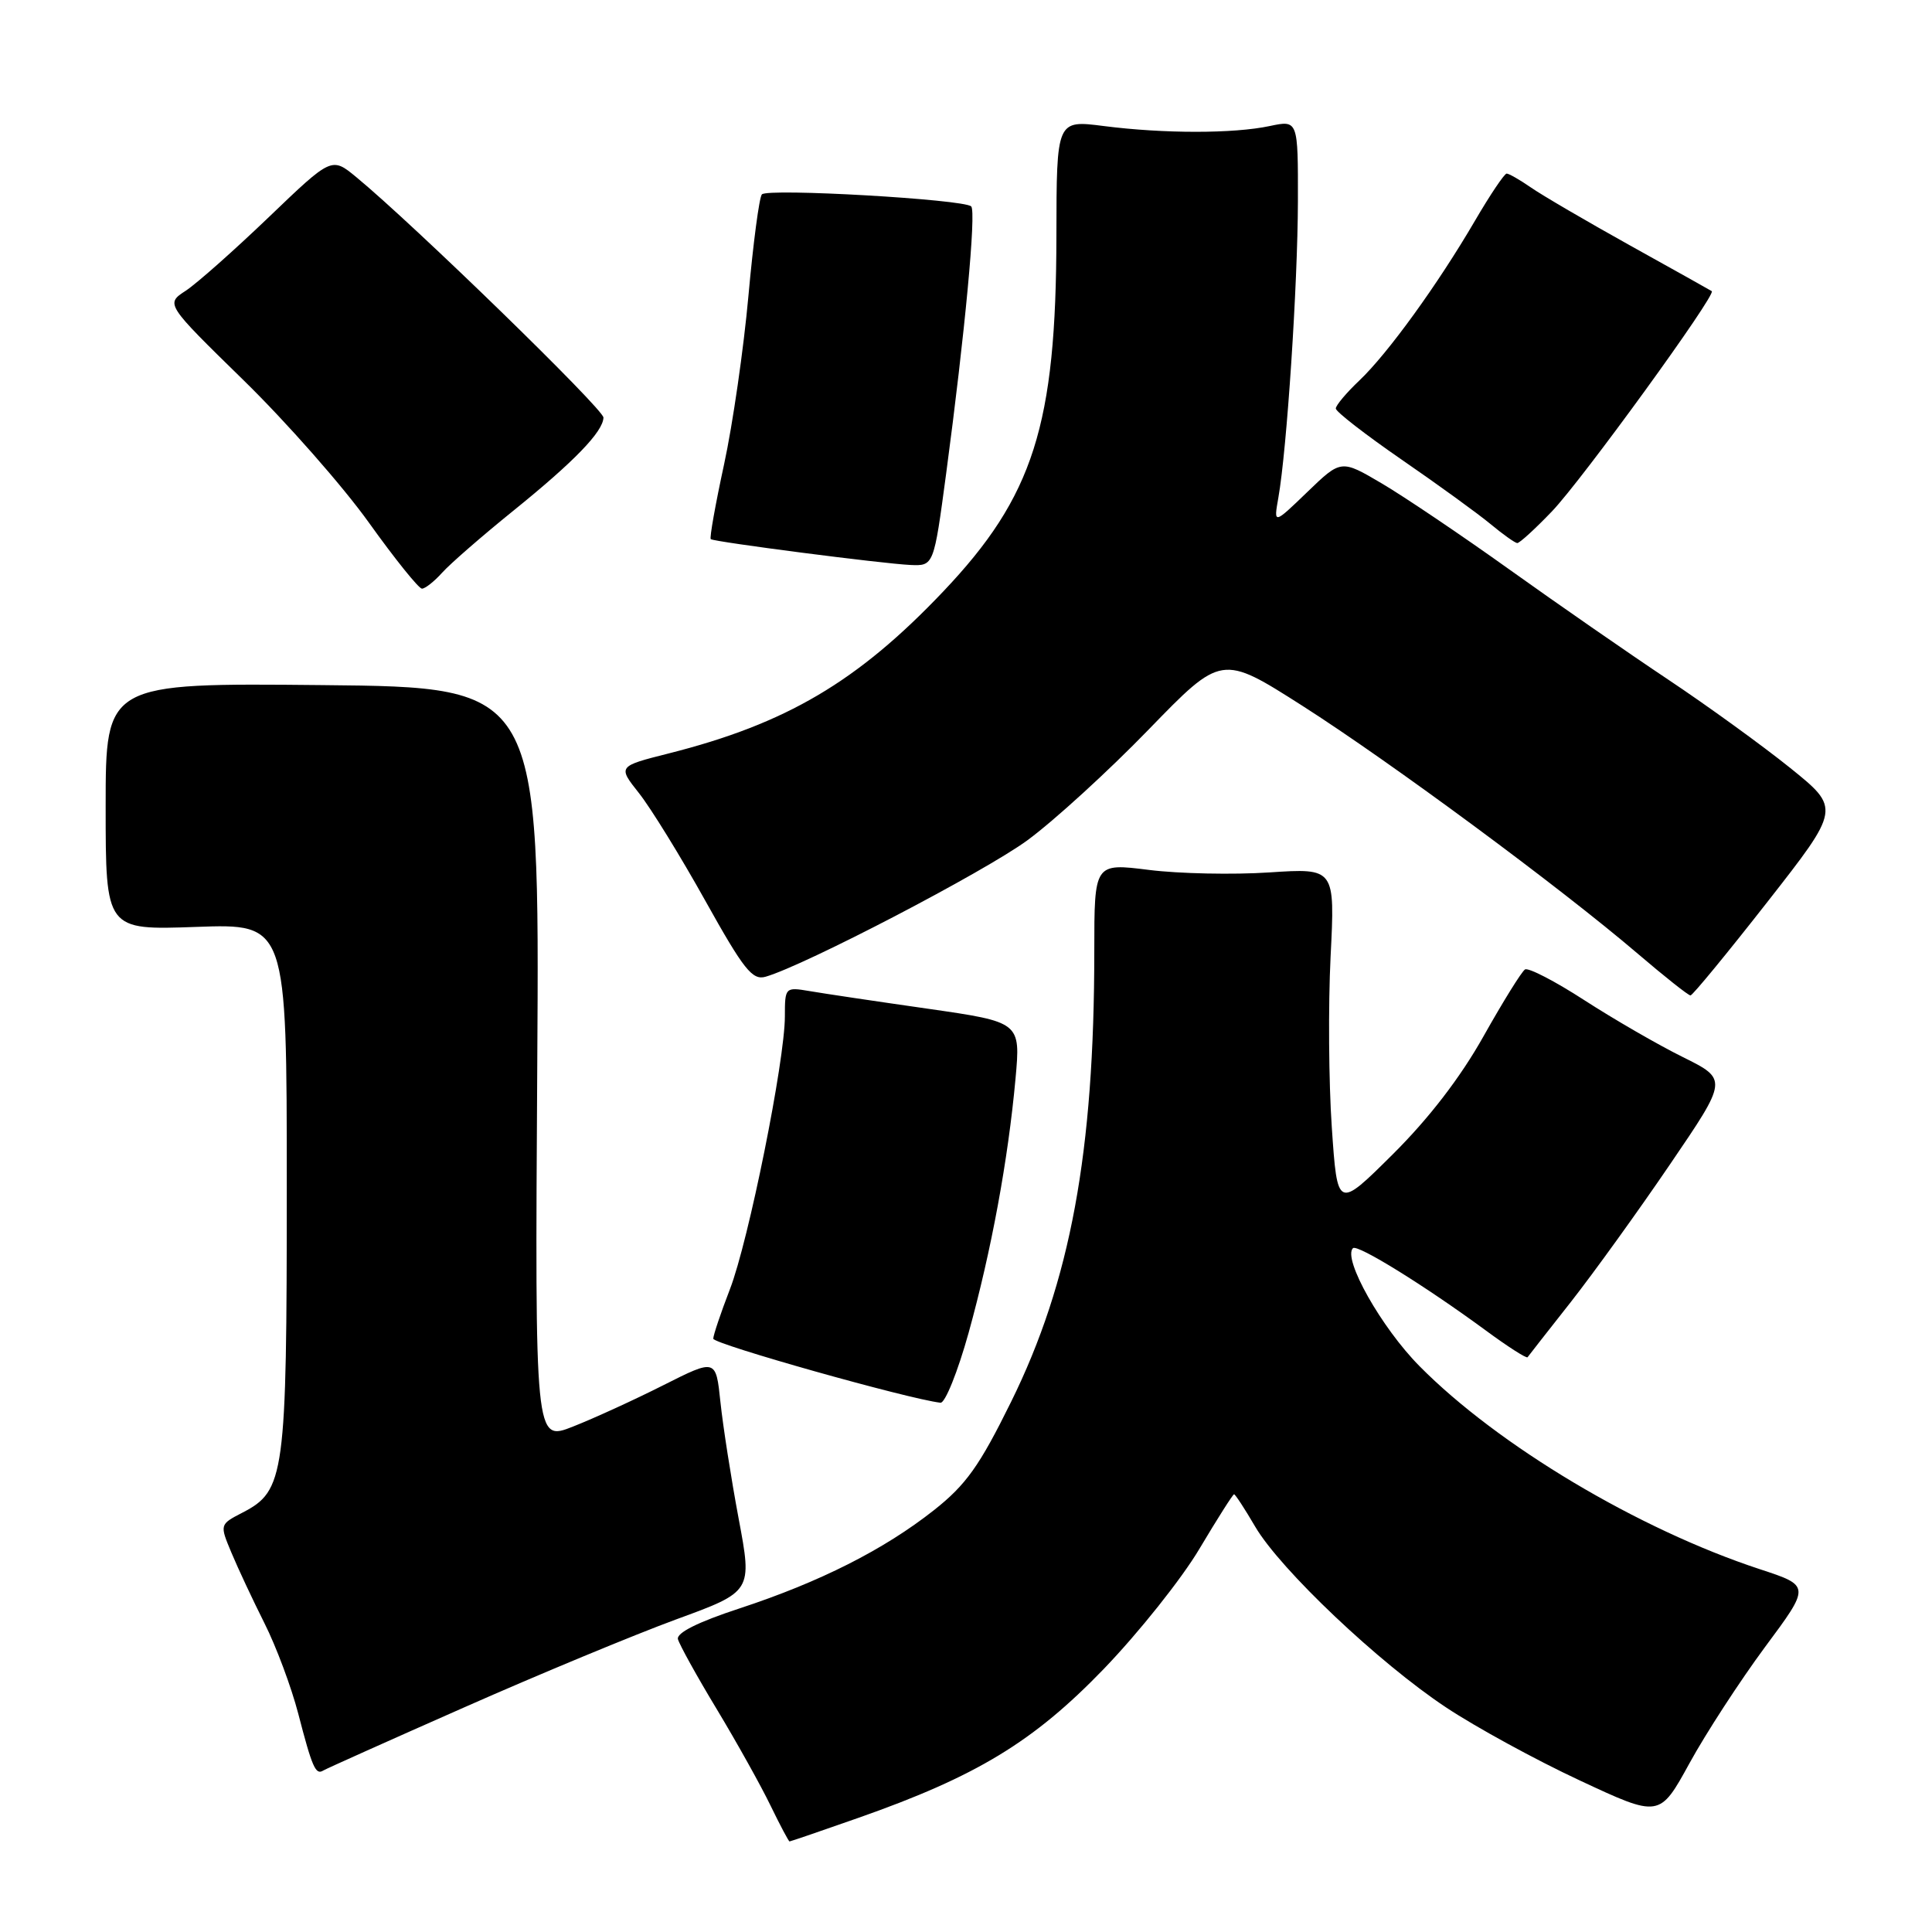 <?xml version="1.0" encoding="UTF-8" standalone="no"?>
<!DOCTYPE svg PUBLIC "-//W3C//DTD SVG 1.1//EN" "http://www.w3.org/Graphics/SVG/1.1/DTD/svg11.dtd" >
<svg xmlns="http://www.w3.org/2000/svg" xmlns:xlink="http://www.w3.org/1999/xlink" version="1.1" viewBox="0 0 256 256">
 <g >
 <path fill="currentColor"
d=" M 113.67 240.90 C 129.40 235.38 136.93 230.81 146.26 221.14 C 150.88 216.34 156.59 209.18 158.94 205.21 C 161.30 201.25 163.36 198.00 163.52 198.00 C 163.68 198.00 164.94 199.93 166.32 202.29 C 169.64 207.96 182.72 220.35 191.61 226.24 C 195.52 228.84 203.48 233.19 209.31 235.91 C 219.90 240.86 219.90 240.86 223.87 233.63 C 226.05 229.65 230.55 222.74 233.86 218.26 C 239.90 210.13 239.90 210.13 233.20 207.93 C 217.10 202.64 198.49 191.54 188.09 181.02 C 183.04 175.92 177.89 166.78 179.27 165.39 C 179.85 164.82 188.81 170.37 196.83 176.26 C 199.76 178.42 202.27 180.03 202.41 179.84 C 202.54 179.65 205.13 176.35 208.16 172.50 C 211.18 168.65 217.10 160.44 221.30 154.26 C 228.95 143.03 228.95 143.03 222.99 140.07 C 219.71 138.45 213.85 135.06 209.95 132.54 C 206.06 130.02 202.51 128.18 202.07 128.46 C 201.63 128.73 199.16 132.71 196.58 137.30 C 193.52 142.76 189.35 148.18 184.55 152.95 C 177.21 160.24 177.21 160.24 176.47 149.37 C 176.06 143.39 175.99 133.22 176.31 126.76 C 176.90 115.03 176.90 115.03 168.20 115.60 C 163.41 115.92 156.24 115.77 152.25 115.27 C 145.00 114.36 145.00 114.36 145.00 126.01 C 145.00 152.70 141.84 169.81 133.97 185.76 C 129.79 194.24 128.01 196.74 123.76 200.10 C 117.12 205.34 108.65 209.62 98.00 213.12 C 92.48 214.93 89.62 216.36 89.83 217.20 C 90.02 217.91 92.33 222.10 94.99 226.50 C 97.64 230.90 100.84 236.64 102.10 239.25 C 103.37 241.86 104.50 244.00 104.62 244.00 C 104.74 244.00 108.81 242.61 113.67 240.90 Z  M 61.50 226.24 C 71.40 221.86 84.04 216.62 89.59 214.58 C 99.69 210.89 99.69 210.89 97.87 201.20 C 96.87 195.86 95.79 188.92 95.46 185.77 C 94.86 180.04 94.86 180.04 87.91 183.54 C 84.09 185.47 78.69 187.94 75.92 189.03 C 70.88 191.02 70.88 191.02 71.19 141.04 C 71.50 91.06 71.50 91.06 42.75 90.78 C 14.00 90.50 14.00 90.50 14.00 106.87 C 14.00 123.25 14.00 123.25 26.00 122.82 C 38.00 122.39 38.00 122.39 38.00 157.23 C 38.00 195.59 37.74 197.53 32.13 200.43 C 29.10 202.00 29.10 202.00 30.67 205.75 C 31.53 207.81 33.50 212.01 35.04 215.08 C 36.59 218.15 38.60 223.54 39.52 227.07 C 41.36 234.17 41.82 235.23 42.82 234.61 C 43.19 234.38 51.60 230.61 61.50 226.24 Z  M 128.35 176.59 C 131.36 165.73 133.58 153.68 134.56 142.94 C 135.24 135.43 135.24 135.43 122.87 133.65 C 116.07 132.68 109.04 131.63 107.25 131.32 C 104.05 130.78 104.00 130.83 104.00 134.67 C 104.00 140.56 99.19 164.45 96.71 170.85 C 95.51 173.96 94.52 176.90 94.51 177.38 C 94.50 178.09 120.34 185.37 124.62 185.87 C 125.23 185.94 126.91 181.76 128.35 176.59 Z  M 234.19 119.51 C 243.88 107.13 243.88 107.13 237.19 101.74 C 233.51 98.78 226.22 93.50 221.00 90.02 C 215.78 86.54 206.32 79.98 200.00 75.46 C 193.68 70.94 186.07 65.81 183.10 64.06 C 177.70 60.88 177.70 60.88 173.23 65.19 C 168.76 69.50 168.76 69.50 169.39 65.94 C 170.52 59.56 171.95 37.76 171.98 26.70 C 172.00 15.91 172.00 15.91 168.25 16.70 C 163.45 17.72 154.22 17.72 146.25 16.70 C 140.00 15.90 140.00 15.90 139.98 31.20 C 139.95 56.35 136.95 65.78 124.96 78.40 C 113.63 90.33 104.18 95.90 88.62 99.83 C 81.85 101.54 81.85 101.54 84.68 105.11 C 86.23 107.07 90.18 113.47 93.45 119.34 C 98.56 128.50 99.69 129.93 101.45 129.42 C 106.63 127.93 130.42 115.53 136.14 111.34 C 139.64 108.77 146.86 102.18 152.18 96.69 C 161.87 86.70 161.87 86.70 172.57 93.52 C 184.23 100.96 206.69 117.55 217.00 126.36 C 220.57 129.41 223.72 131.91 224.00 131.90 C 224.28 131.89 228.86 126.32 234.19 119.51 Z  M 58.60 75.87 C 59.64 74.71 63.88 71.02 68.00 67.69 C 76.05 61.19 79.91 57.21 79.96 55.33 C 80.00 54.24 54.76 29.69 47.22 23.48 C 43.95 20.78 43.95 20.78 35.62 28.77 C 31.04 33.16 26.09 37.55 24.62 38.52 C 21.93 40.27 21.93 40.27 32.28 50.39 C 37.97 55.95 45.44 64.44 48.88 69.25 C 52.32 74.06 55.49 78.00 55.91 78.00 C 56.34 78.00 57.55 77.04 58.60 75.87 Z  M 125.37 62.75 C 127.86 44.13 129.37 28.04 128.69 27.35 C 127.75 26.41 101.67 24.91 100.95 25.76 C 100.60 26.17 99.80 32.22 99.17 39.21 C 98.54 46.20 97.09 56.25 95.94 61.55 C 94.79 66.85 94.00 71.30 94.18 71.44 C 94.65 71.81 116.93 74.69 120.61 74.86 C 123.73 75.00 123.73 75.00 125.37 62.75 Z  M 205.65 67.75 C 209.61 63.62 227.46 39.02 226.82 38.58 C 226.64 38.46 221.78 35.74 216.00 32.53 C 210.22 29.31 204.31 25.86 202.85 24.84 C 201.39 23.83 199.94 23.00 199.64 23.00 C 199.34 23.00 197.45 25.81 195.44 29.25 C 190.50 37.71 183.87 46.87 180.10 50.44 C 178.40 52.05 177.00 53.72 177.00 54.13 C 177.00 54.55 180.94 57.60 185.75 60.92 C 190.56 64.23 195.85 68.07 197.50 69.44 C 199.15 70.81 200.74 71.94 201.04 71.96 C 201.34 71.98 203.41 70.09 205.65 67.75 Z "/>
</g>
</svg>